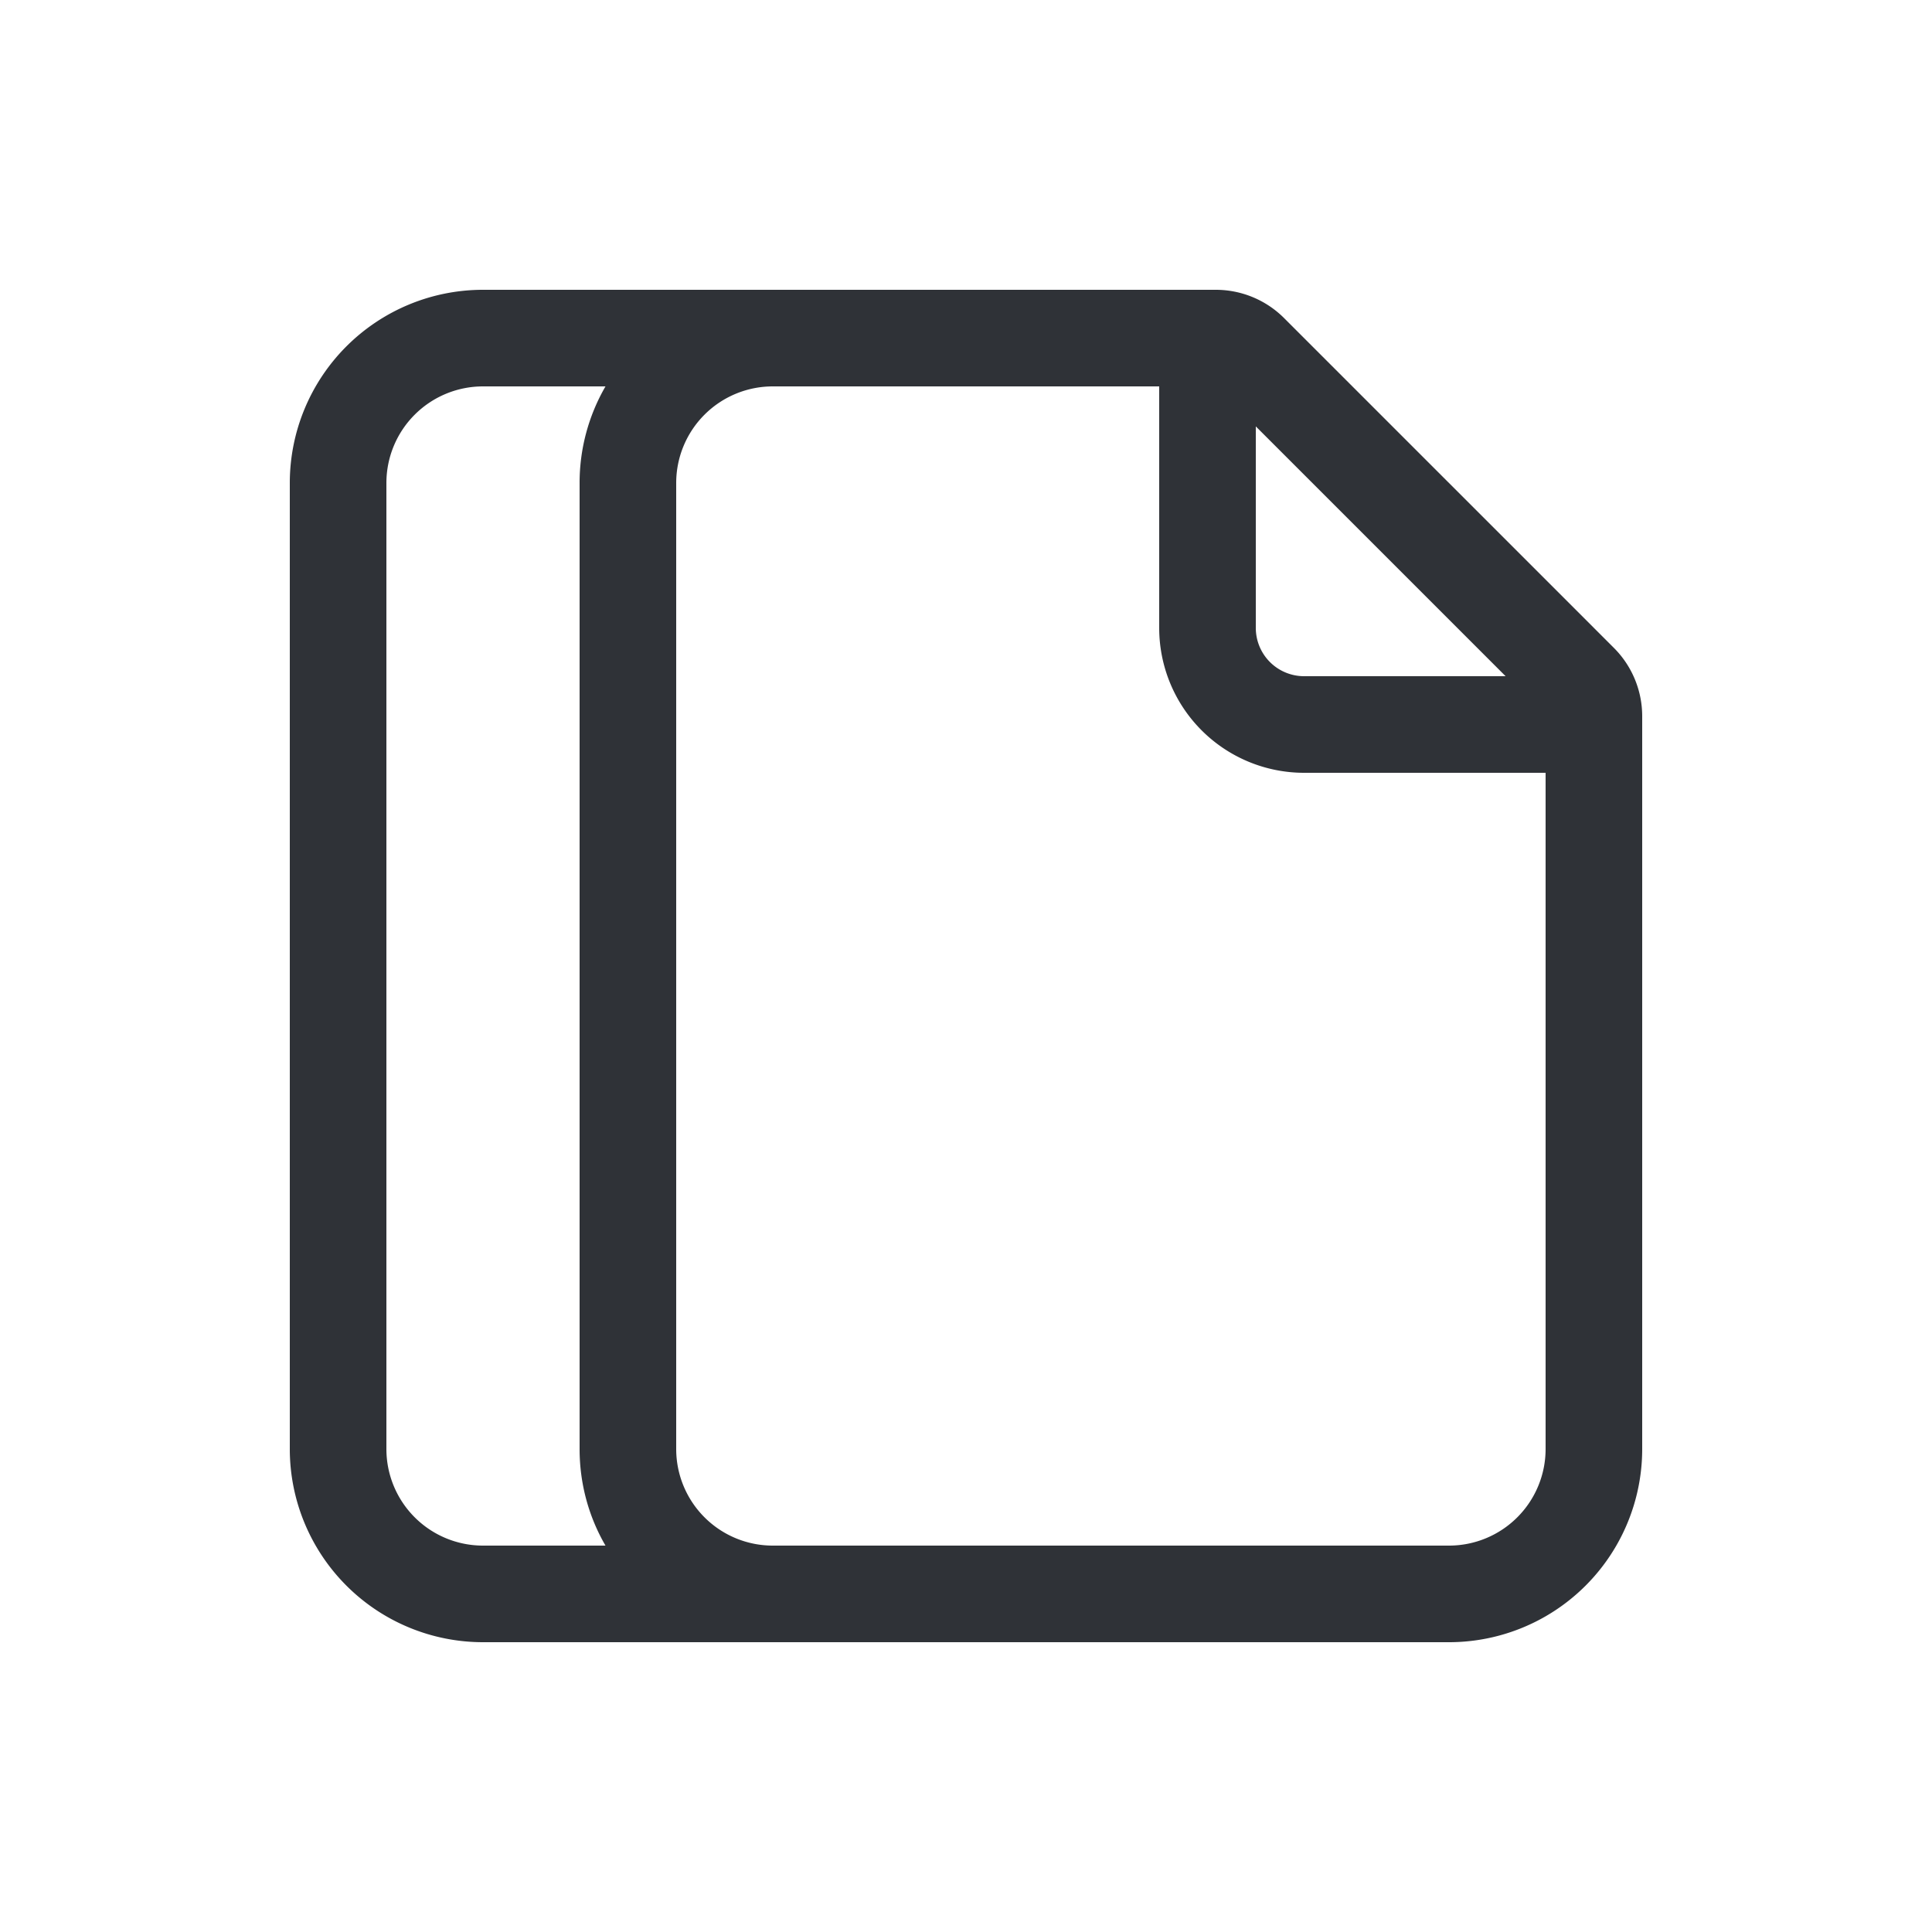 <svg xmlns="http://www.w3.org/2000/svg" width="20" height="20" fill="none" viewBox="0 0 20 20"><path fill="#2f3237" fill-rule="evenodd" d="M5 3h7.586a1 1 0 0 1 .707.293l3.414 3.414a1 1 0 0 1 .293.707V15a2 2 0 0 1-2 2H5a2 2 0 0 1-2-2V5a2 2 0 0 1 2-2zm3 13h7a1 1 0 0 0 1-1V8h-2.5A1.5 1.5 0 0 1 12 6.5V4H8a1 1 0 0 0-1 1v10a1 1 0 0 0 1 1zM6.268 4A1.99 1.99 0 0 0 6 5v10c0 .364.097.706.268 1H5a1 1 0 0 1-1-1V5a1 1 0 0 1 1-1zM13 6.5V4.414L15.586 7H13.5a.5.5 0 0 1-.5-.5z" clip-rule="evenodd"/></svg>